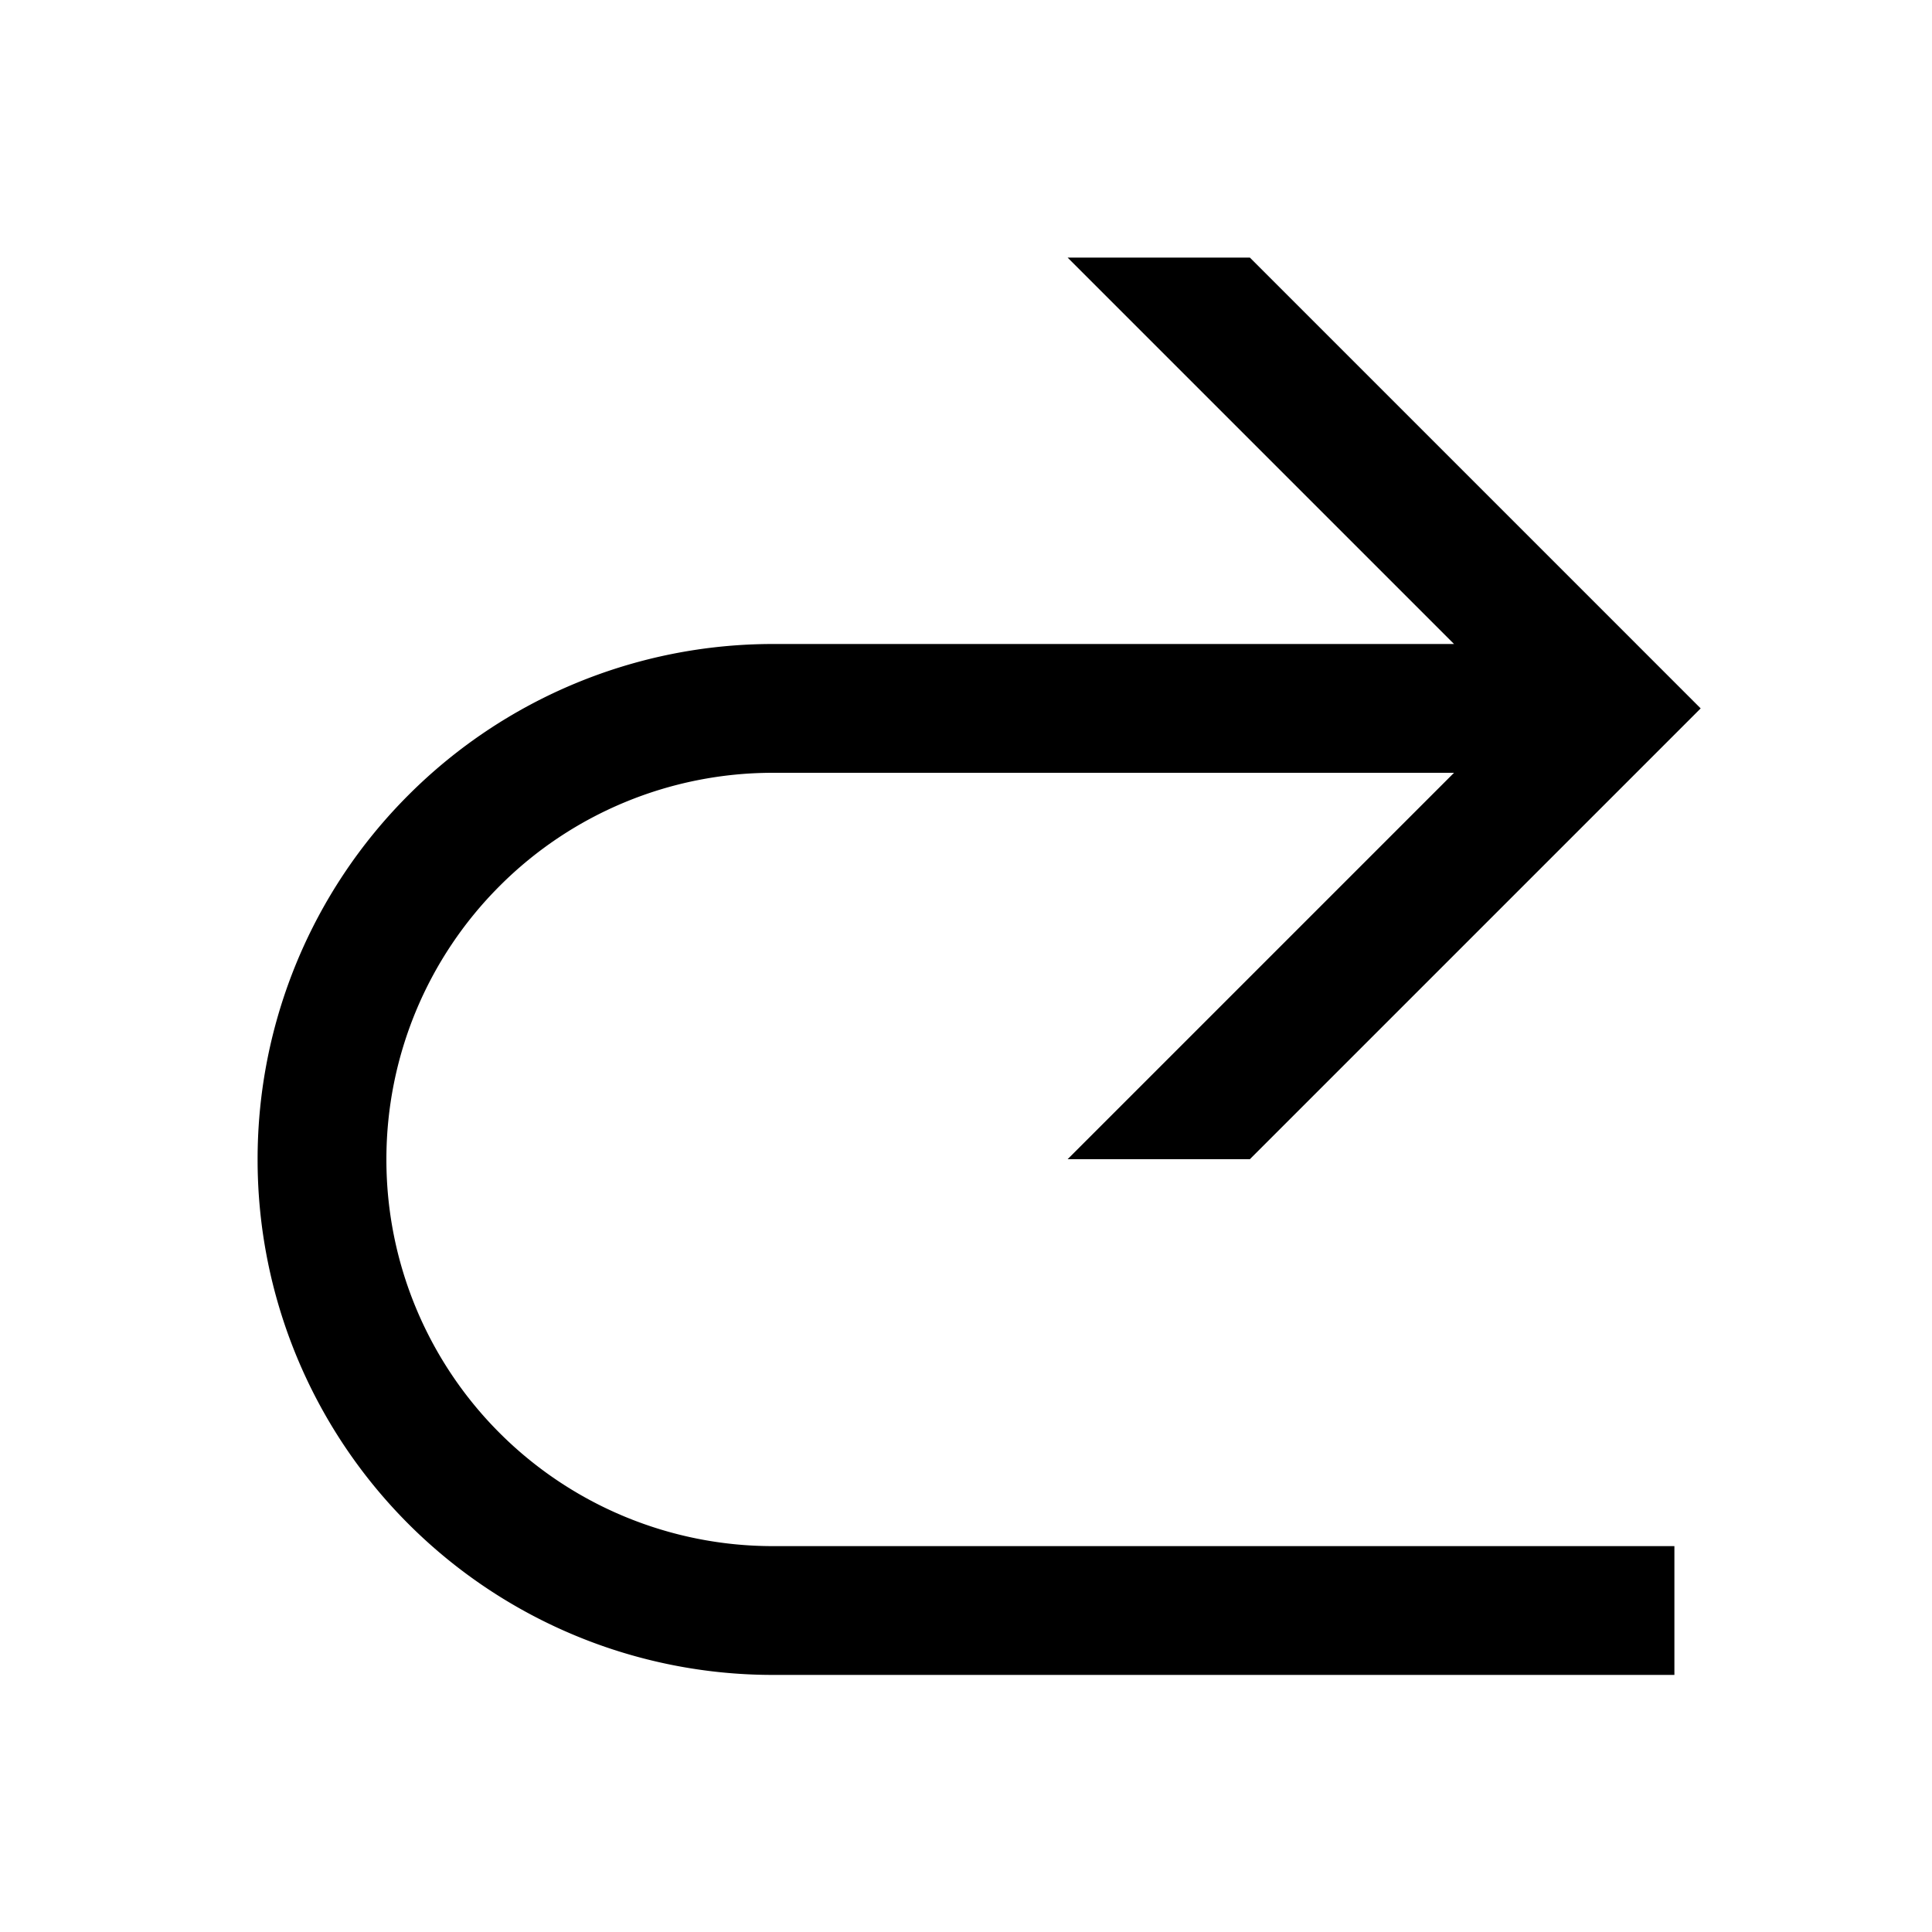 <svg xmlns="http://www.w3.org/2000/svg" fill="currentColor" viewBox="0 0 15 15"><path d="M11.289 6H6c-.796 0-1.559.316-2.121.879A3 3 0 0 0 3 9v.004a3 3 0 0 0 3 3h7v1H6a4 4 0 0 1-4-4V9c0-1.061.421-2.078 1.172-2.828A4 4 0 0 1 6 5h5.289l-3-3h1.415l3.5 3.5-3.5 3.5H8.289z"/></svg>